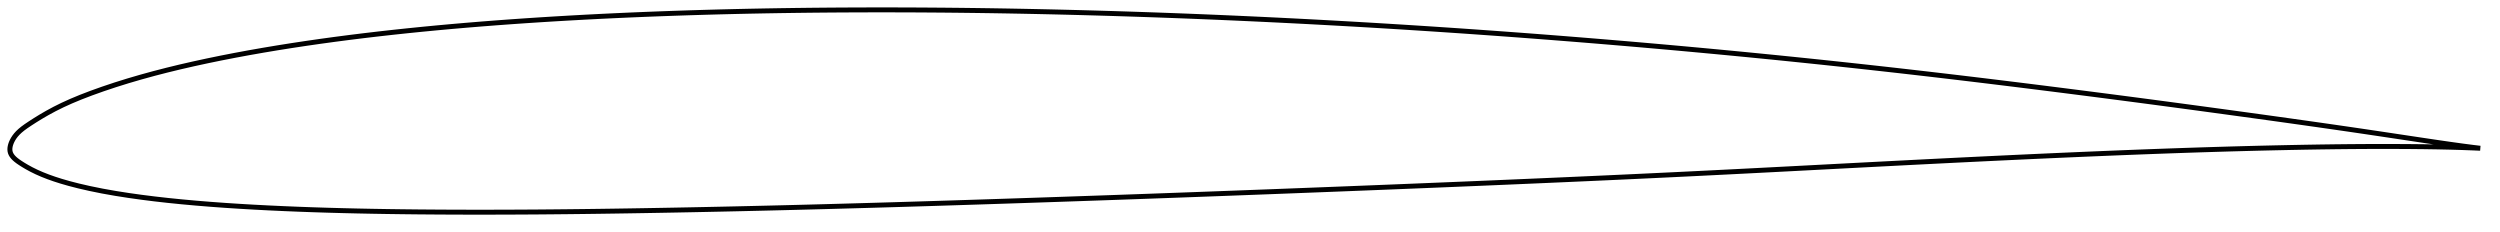<?xml version="1.0" encoding="utf-8" ?>
<svg baseProfile="full" height="93.881" version="1.1" width="1011.867" xmlns="http://www.w3.org/2000/svg" xmlns:ev="http://www.w3.org/2001/xml-events" xmlns:xlink="http://www.w3.org/1999/xlink"><defs /><polygon fill="none" points="1003.867,60.004 1000.848,59.641 996.693,59.101 991.87,58.432 986.558,57.663 980.886,56.821 974.988,55.935 968.977,55.03 962.925,54.122 956.877,53.223 950.839,52.336 944.798,51.46 938.745,50.592 932.673,49.73 926.585,48.873 920.483,48.021 914.373,47.174 908.259,46.332 902.143,45.494 896.028,44.661 889.915,43.832 883.804,43.008 877.696,42.189 871.59,41.375 865.486,40.568 859.382,39.767 853.277,38.972 847.17,38.182 841.062,37.399 834.952,36.621 828.842,35.849 822.731,35.082 816.623,34.322 810.516,33.569 804.413,32.824 798.312,32.086 792.214,31.357 786.119,30.636 780.025,29.925 773.933,29.222 767.841,28.529 761.748,27.845 755.655,27.17 749.562,26.504 743.467,25.848 737.371,25.201 731.274,24.564 725.176,23.937 719.076,23.318 712.976,22.71 706.874,22.11 700.771,21.52 694.666,20.939 688.561,20.368 682.455,19.806 676.347,19.253 670.238,18.709 664.129,18.174 658.018,17.649 651.907,17.133 645.794,16.626 639.681,16.128 633.567,15.639 627.453,15.159 621.338,14.689 615.222,14.227 609.106,13.775 602.99,13.333 596.873,12.899 590.756,12.475 584.639,12.061 578.521,11.656 572.404,11.26 566.287,10.874 560.17,10.498 554.052,10.132 547.935,9.776 541.818,9.429 535.7,9.093 529.583,8.766 523.466,8.45 517.349,8.144 511.231,7.848 505.113,7.563 498.996,7.288 492.877,7.023 486.758,6.768 480.639,6.524 474.52,6.291 468.4,6.068 462.28,5.856 456.161,5.654 450.042,5.463 443.924,5.283 437.807,5.113 431.691,4.955 425.577,4.808 419.465,4.673 413.354,4.55 407.244,4.438 401.136,4.339 395.029,4.253 388.923,4.179 382.816,4.117 376.71,4.069 370.605,4.033 364.5,4.01 358.395,4.0 352.292,4.003 346.191,4.02 340.091,4.049 333.994,4.093 327.901,4.151 321.81,4.224 315.723,4.311 309.638,4.414 303.557,4.532 297.479,4.666 291.403,4.816 285.329,4.983 279.259,5.167 273.191,5.368 267.125,5.586 261.064,5.821 255.006,6.075 248.952,6.347 242.904,6.638 236.861,6.949 230.825,7.28 224.795,7.632 218.772,8.005 212.756,8.4 206.749,8.817 200.75,9.259 194.76,9.724 188.78,10.215 182.81,10.732 176.85,11.276 170.901,11.848 164.964,12.449 159.04,13.08 153.13,13.743 147.236,14.438 141.359,15.167 135.503,15.931 129.668,16.73 123.855,17.568 118.064,18.445 112.294,19.363 106.545,20.325 100.815,21.332 95.113,22.389 89.447,23.495 83.836,24.65 78.299,25.853 72.852,27.103 67.496,28.407 62.217,29.77 56.991,31.206 51.791,32.728 46.646,34.336 41.659,36.003 36.968,37.679 32.682,39.322 28.811,40.932 25.3,42.525 22.083,44.122 19.118,45.727 16.449,47.28 14.147,48.699 12.213,49.946 10.595,51.033 9.252,52.01 8.143,52.921 7.226,53.789 6.467,54.63 5.838,55.45 5.318,56.257 4.891,57.05 4.551,57.821 4.294,58.562 4.118,59.273 4.019,59.953 4.0,60.604 4.063,61.226 4.216,61.823 4.46,62.399 4.797,62.964 5.231,63.526 5.77,64.094 6.43,64.679 7.234,65.297 8.214,65.969 9.404,66.726 10.861,67.592 12.659,68.575 14.787,69.622 17.098,70.636 19.492,71.576 22.029,72.474 24.813,73.364 27.986,74.276 31.746,75.246 36.256,76.283 41.4,77.328 46.784,78.285 52.1,79.118 57.346,79.854 62.632,80.519 68.037,81.129 73.605,81.692 79.333,82.213 85.172,82.689 91.07,83.12 96.989,83.505 102.908,83.85 108.824,84.158 114.748,84.433 120.688,84.678 126.65,84.894 132.637,85.085 138.648,85.25 144.681,85.393 150.731,85.515 156.795,85.617 162.87,85.699 168.953,85.765 175.043,85.815 181.138,85.85 187.238,85.872 193.342,85.881 199.45,85.876 205.562,85.86 211.677,85.832 217.797,85.793 223.921,85.742 230.05,85.682 236.184,85.613 242.323,85.534 248.468,85.448 254.617,85.354 260.771,85.253 266.927,85.146 273.086,85.033 279.247,84.914 285.408,84.79 291.571,84.66 297.734,84.525 303.897,84.384 310.06,84.239 316.224,84.089 322.389,83.934 328.554,83.774 334.721,83.61 340.889,83.441 347.058,83.269 353.229,83.093 359.401,82.913 365.575,82.729 371.751,82.542 377.928,82.352 384.107,82.158 390.287,81.962 396.469,81.764 402.651,81.562 408.835,81.359 415.019,81.154 421.203,80.946 427.387,80.737 433.571,80.526 439.754,80.312 445.938,80.097 452.121,79.88 458.304,79.66 464.487,79.439 470.67,79.215 476.854,78.99 483.038,78.763 489.223,78.534 495.41,78.303 501.596,78.071 507.784,77.837 513.972,77.602 520.16,77.365 526.347,77.127 532.534,76.888 538.721,76.647 544.907,76.405 551.092,76.161 557.276,75.916 563.459,75.668 569.642,75.419 575.824,75.168 582.007,74.915 588.189,74.66 594.371,74.403 600.553,74.144 606.734,73.882 612.915,73.618 619.095,73.353 625.273,73.084 631.449,72.814 637.623,72.54 643.794,72.264 649.963,71.985 656.129,71.702 662.293,71.415 668.456,71.125 674.619,70.83 680.782,70.532 686.947,70.229 693.114,69.922 699.284,69.611 705.456,69.298 711.631,68.982 717.809,68.663 723.989,68.342 730.169,68.019 736.35,67.696 742.53,67.372 748.71,67.048 754.888,66.725 761.064,66.403 767.239,66.084 773.411,65.767 779.582,65.453 785.751,65.143 791.917,64.836 798.083,64.533 804.246,64.234 810.408,63.94 816.568,63.65 822.726,63.365 828.883,63.086 835.038,62.812 841.191,62.544 847.341,62.283 853.487,62.028 859.63,61.781 865.767,61.541 871.899,61.31 878.026,61.088 884.148,60.875 890.266,60.673 896.383,60.482 902.499,60.301 908.614,60.133 914.729,59.976 920.838,59.833 926.939,59.702 933.025,59.585 939.092,59.484 945.14,59.401 951.172,59.338 957.193,59.297 963.203,59.279 969.184,59.285 975.097,59.316 980.888,59.373 986.473,59.46 991.754,59.577 996.612,59.719 1000.821,59.873 1003.867,60.004" stroke="black" stroke-width="2.0" /></svg>